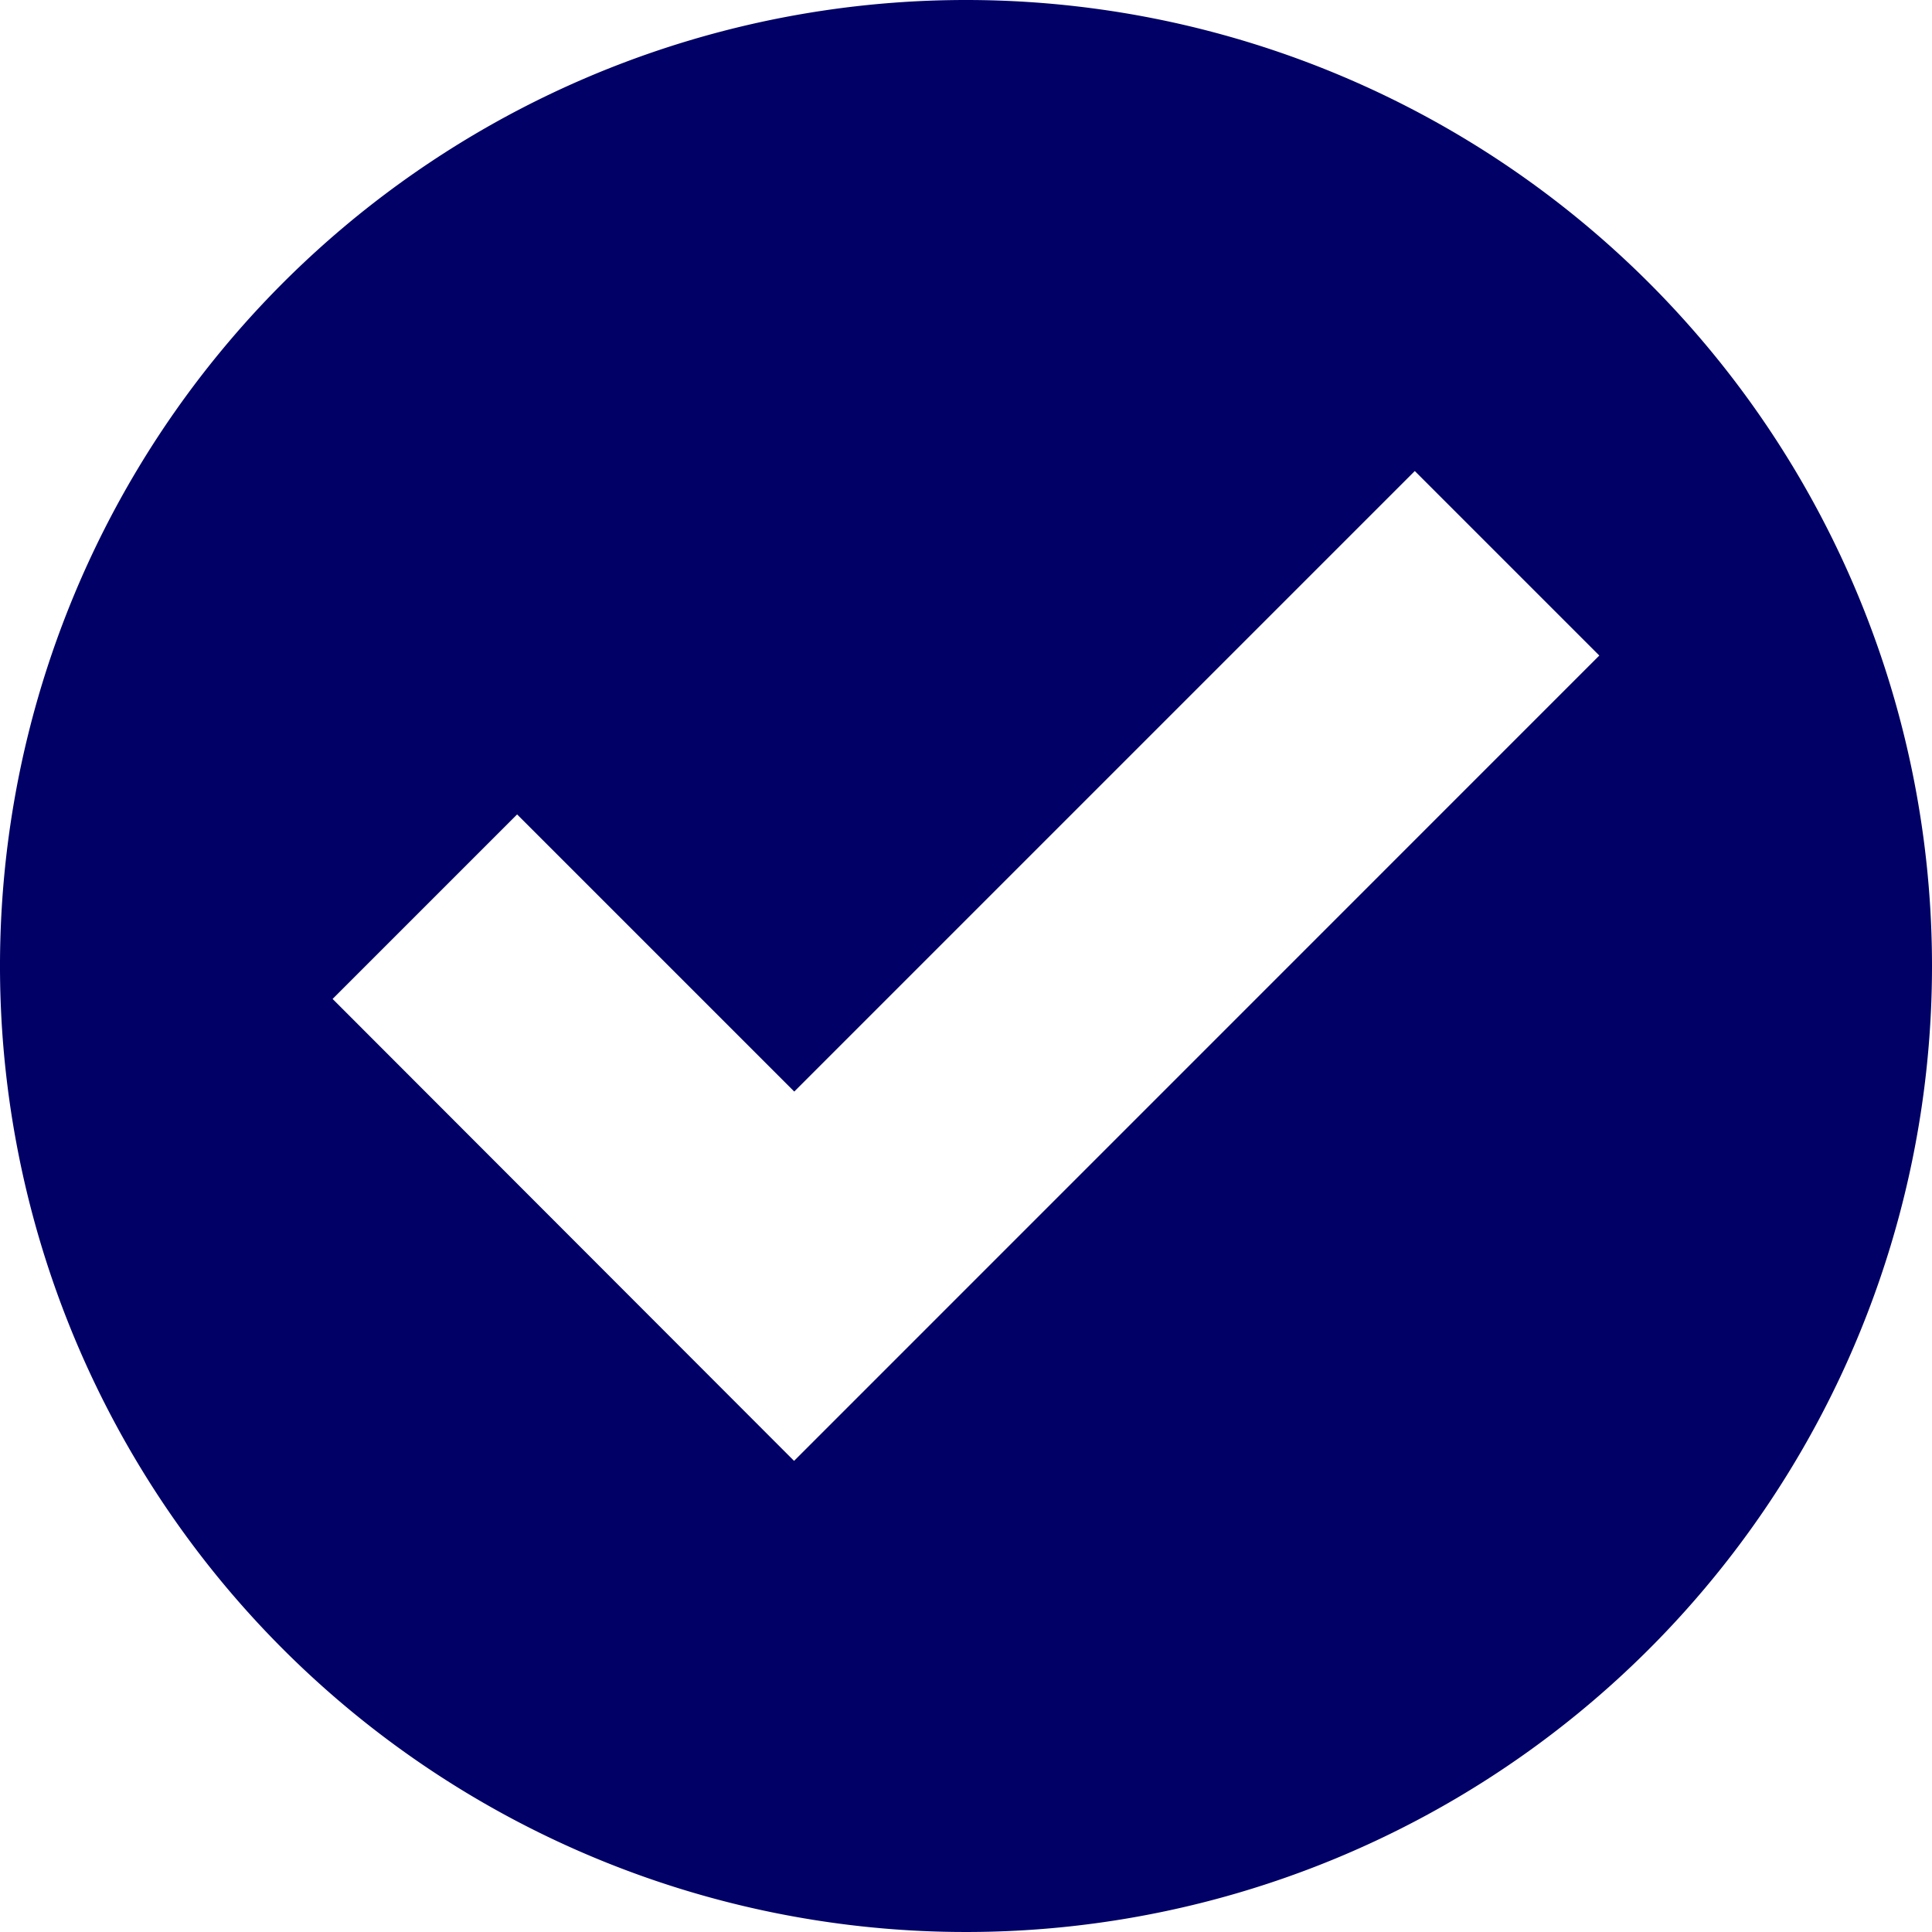 <svg xmlns="http://www.w3.org/2000/svg" width="20.418" height="20.418" viewBox="0 0 20.418 20.418"><defs><style>.a{fill:#006;}</style></defs><path class="a" d="M125.209,115a10.209,10.209,0,1,0,10.209,10.209A10.209,10.209,0,0,0,125.209,115Zm-1.817,15.439-4.877-4.882,1.95-1.95,2.929,2.929,6.558-6.558,1.95,1.95Z" transform="translate(-115 -115)"/></svg>